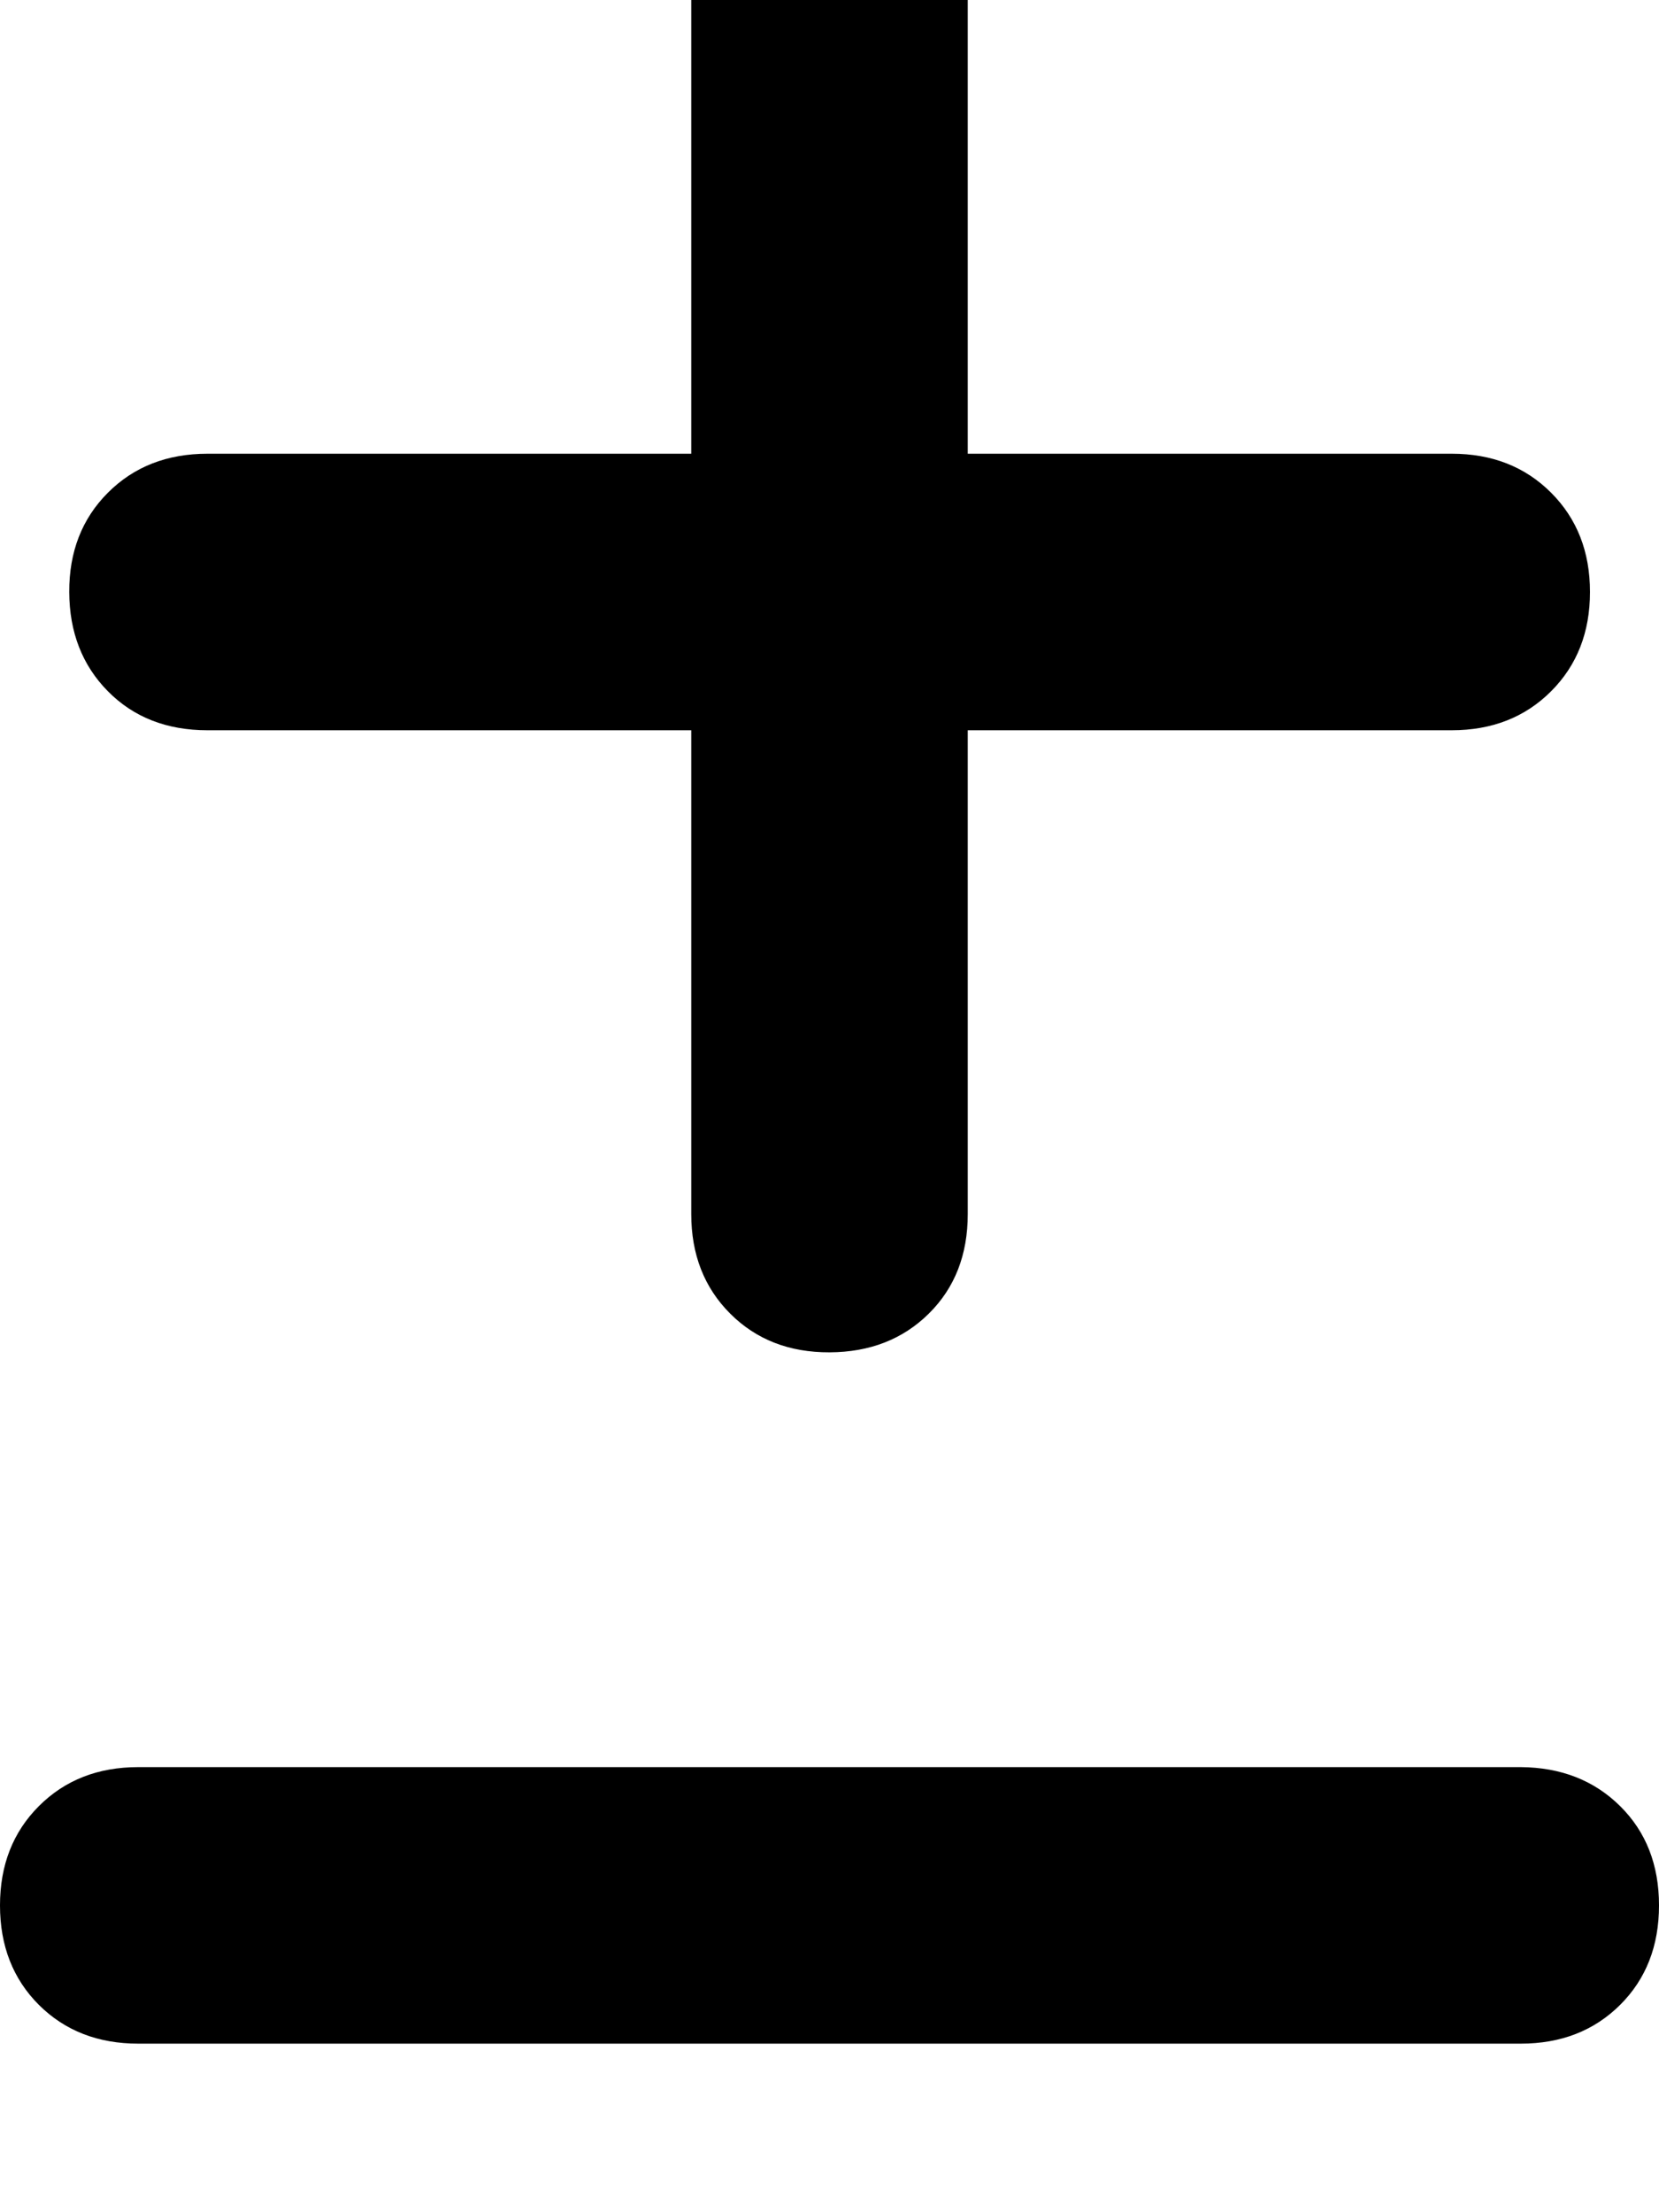 <svg height="1000" width="750" xmlns="http://www.w3.org/2000/svg"><path d="M437.5 -13.7q0 -27.3 -17.6 -44.9Q402.3 -76.2 375 -76.2t-44.9 17.6 -17.6 44.9v218.8H93.8q-27.4 0 -45 17.6t-17.5 44.9 17.5 44.9 45 17.6h218.7v218.7q0 27.4 17.6 45t44.9 17.5 44.9 -17.5 17.6 -45V330.1h218.8q27.3 0 44.9 -17.6t17.6 -44.9 -17.6 -44.9 -44.9 -17.6H437.5V-13.7zM0 861.3q0 27.4 17.6 45 17.6 17.5 44.9 17.5h625q27.3 0 44.9 -17.5t17.6 -45 -17.6 -44.9 -44.9 -17.6h-625q-27.3 0 -44.9 17.6T0 861.3z"/></svg>